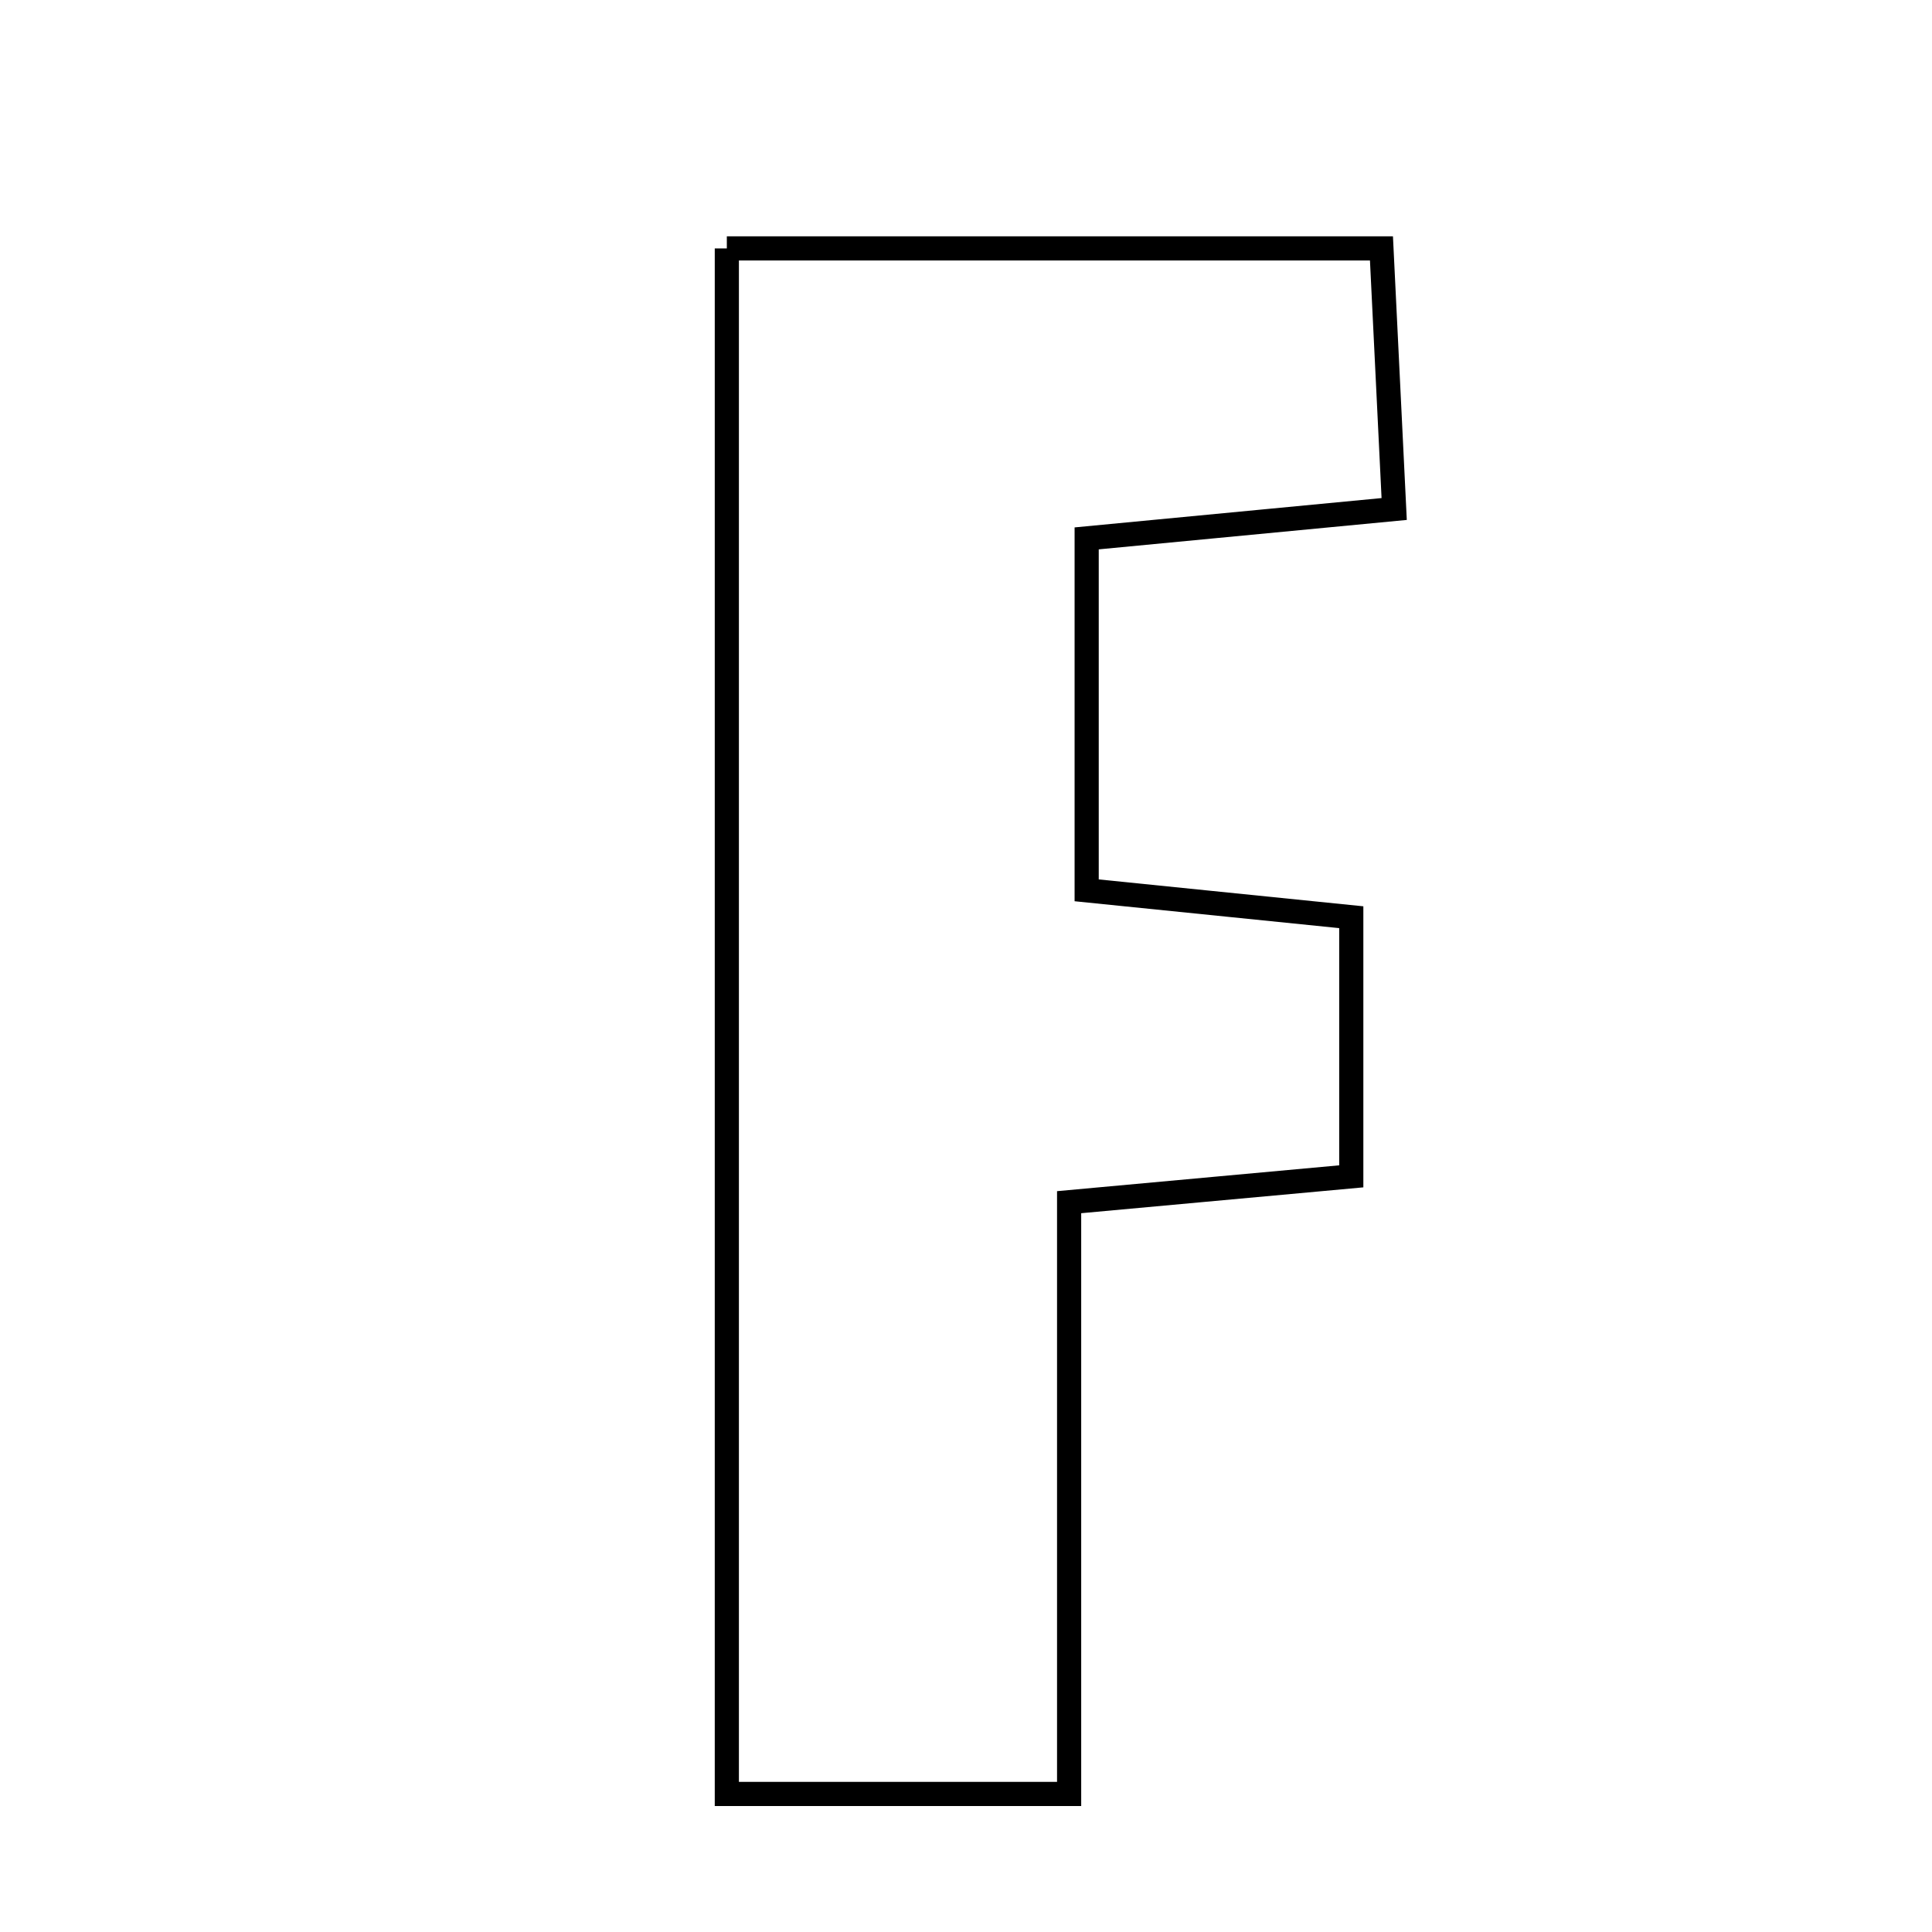 <svg xmlns="http://www.w3.org/2000/svg" viewBox="0.0 0.0 24.0 24.0" height="200px" width="200px"><path fill="none" stroke="black" stroke-width=".3" stroke-opacity="1.0"  filling="0" d="M9.029 3.086 C11.793 3.086 14.318 3.086 17.161 3.086 C17.212 4.116 17.261 5.125 17.319 6.323 C16.018 6.447 14.883 6.556 13.499 6.688 C13.499 8.063 13.499 9.46 13.499 11.06 C14.504 11.162 15.542 11.268 16.786 11.394 C16.786 12.407 16.786 13.423 16.786 14.613 C15.682 14.715 14.642 14.81 13.281 14.934 C13.281 17.356 13.281 19.754 13.281 22.285 C11.728 22.285 10.497 22.285 9.029 22.285 C9.029 15.948 9.029 9.652 9.029 3.086"></path></svg>